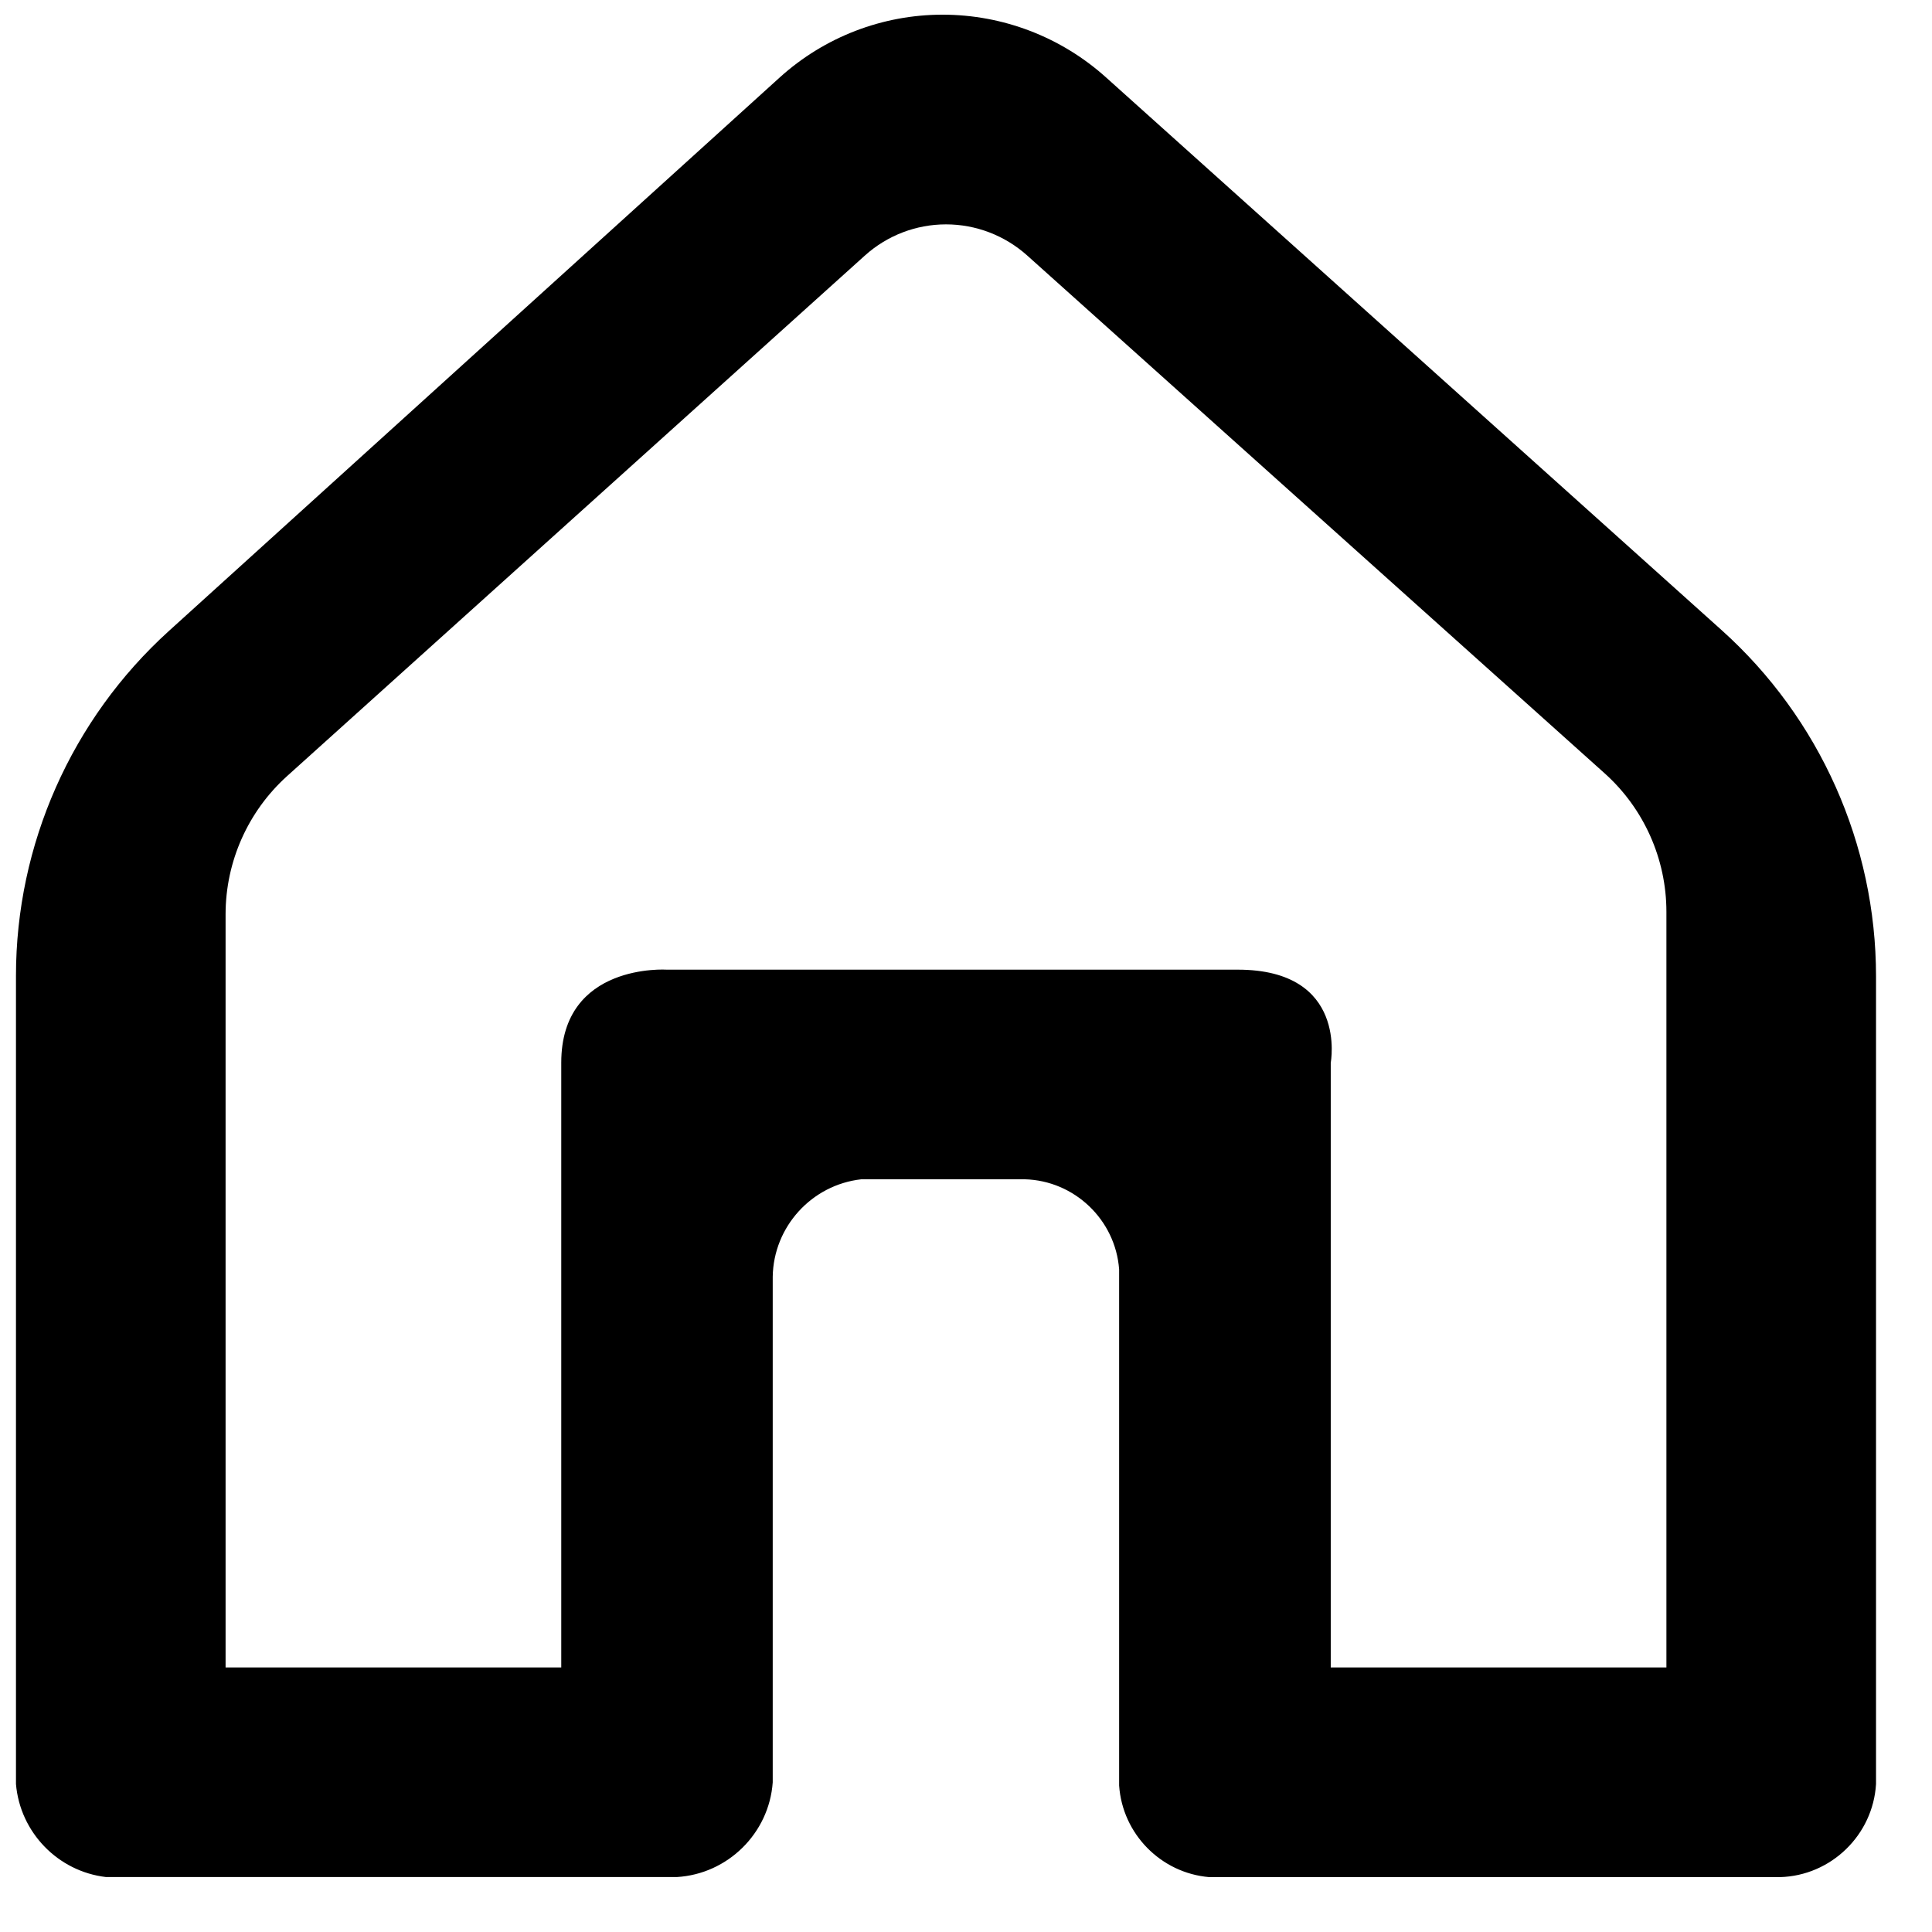 <?xml version="1.0" encoding="UTF-8" standalone="no"?>
<!DOCTYPE svg PUBLIC "-//W3C//DTD SVG 1.1//EN" "http://www.w3.org/Graphics/SVG/1.1/DTD/svg11.dtd">
<svg width="100%" height="100%" viewBox="0 0 27 27" version="1.1" xmlns="http://www.w3.org/2000/svg" xmlns:xlink="http://www.w3.org/1999/xlink" xml:space="preserve" xmlns:serif="http://www.serif.com/" style="fill-rule:evenodd;clip-rule:evenodd;stroke-linejoin:round;stroke-miterlimit:2;">
    <g id="Home">
    </g>
    <g id="Artboard1" transform="matrix(0.954,0,0,0.958,-1.495,-3.259)">
        <rect x="1.566" y="3.402" width="27.674" height="27.543" style="fill:none;"/>
        <clipPath id="_clip1">
            <rect x="1.566" y="3.402" width="27.674" height="27.543"/>
        </clipPath>
        <g clip-path="url(#_clip1)">
            <g id="Home_Icon" transform="matrix(1.048,0,0,1.044,-577.743,-193.7)">
                <g id="Home_Icon-2" transform="matrix(1,0,0,1,551,187)">
                    <rect id="Rectangle_6" x="0" y="0" width="30" height="30" style="fill:none;"/>
                </g>
                <g transform="matrix(1,0,0,1,553,189)">
                    <g id="Group_16">
                        <g id="Group_18">
                            <clipPath id="_clip2">
                                <path d="M12.952,0C12.111,0 11.299,0.313 10.675,0.878L2.136,8.613C0.777,9.845 0,11.596 0,13.43L0,24.723C0.057,25.398 0.586,25.945 1.259,26.023L9.237,26.023C9.949,25.981 10.527,25.412 10.578,24.7L10.578,17.634C10.589,16.936 11.123,16.35 11.817,16.273L14.1,16.273C14.795,16.291 15.369,16.839 15.42,17.532L15.42,24.744C15.466,25.42 16.004,25.967 16.679,26.024L24.657,26.024C25.371,26.005 25.958,25.436 26,24.723L26,13.438C26,11.593 25.215,9.832 23.842,8.6L15.233,0.873C14.606,0.311 13.794,-0 12.952,0ZM18.378,23.094L18.378,14.644C18.378,14.644 18.622,13.344 17.078,13.344L9.1,13.344C9.1,13.344 7.622,13.244 7.622,14.644L7.622,23.094L2.93,23.094L2.93,12.571C2.93,11.835 3.243,11.132 3.79,10.639L11.867,3.365C12.178,3.085 12.582,2.93 13,2.93C13.418,2.93 13.822,3.085 14.134,3.364L22.206,10.6C22.756,11.093 23.07,11.798 23.07,12.536L23.07,23.094L18.378,23.094Z"/>
                            </clipPath>
                            <g clip-path="url(#_clip2)">
                                <g id="Path_13" transform="matrix(1,0,0,1,-0.3,20.7)">
                                    <rect x="-1" y="-22" width="28.6" height="28.623" style="fill-rule:nonzero;"/>
                                </g>
                            </g>
                        </g>
                    </g>
                </g>
            </g>
        </g>
    </g>
</svg>
